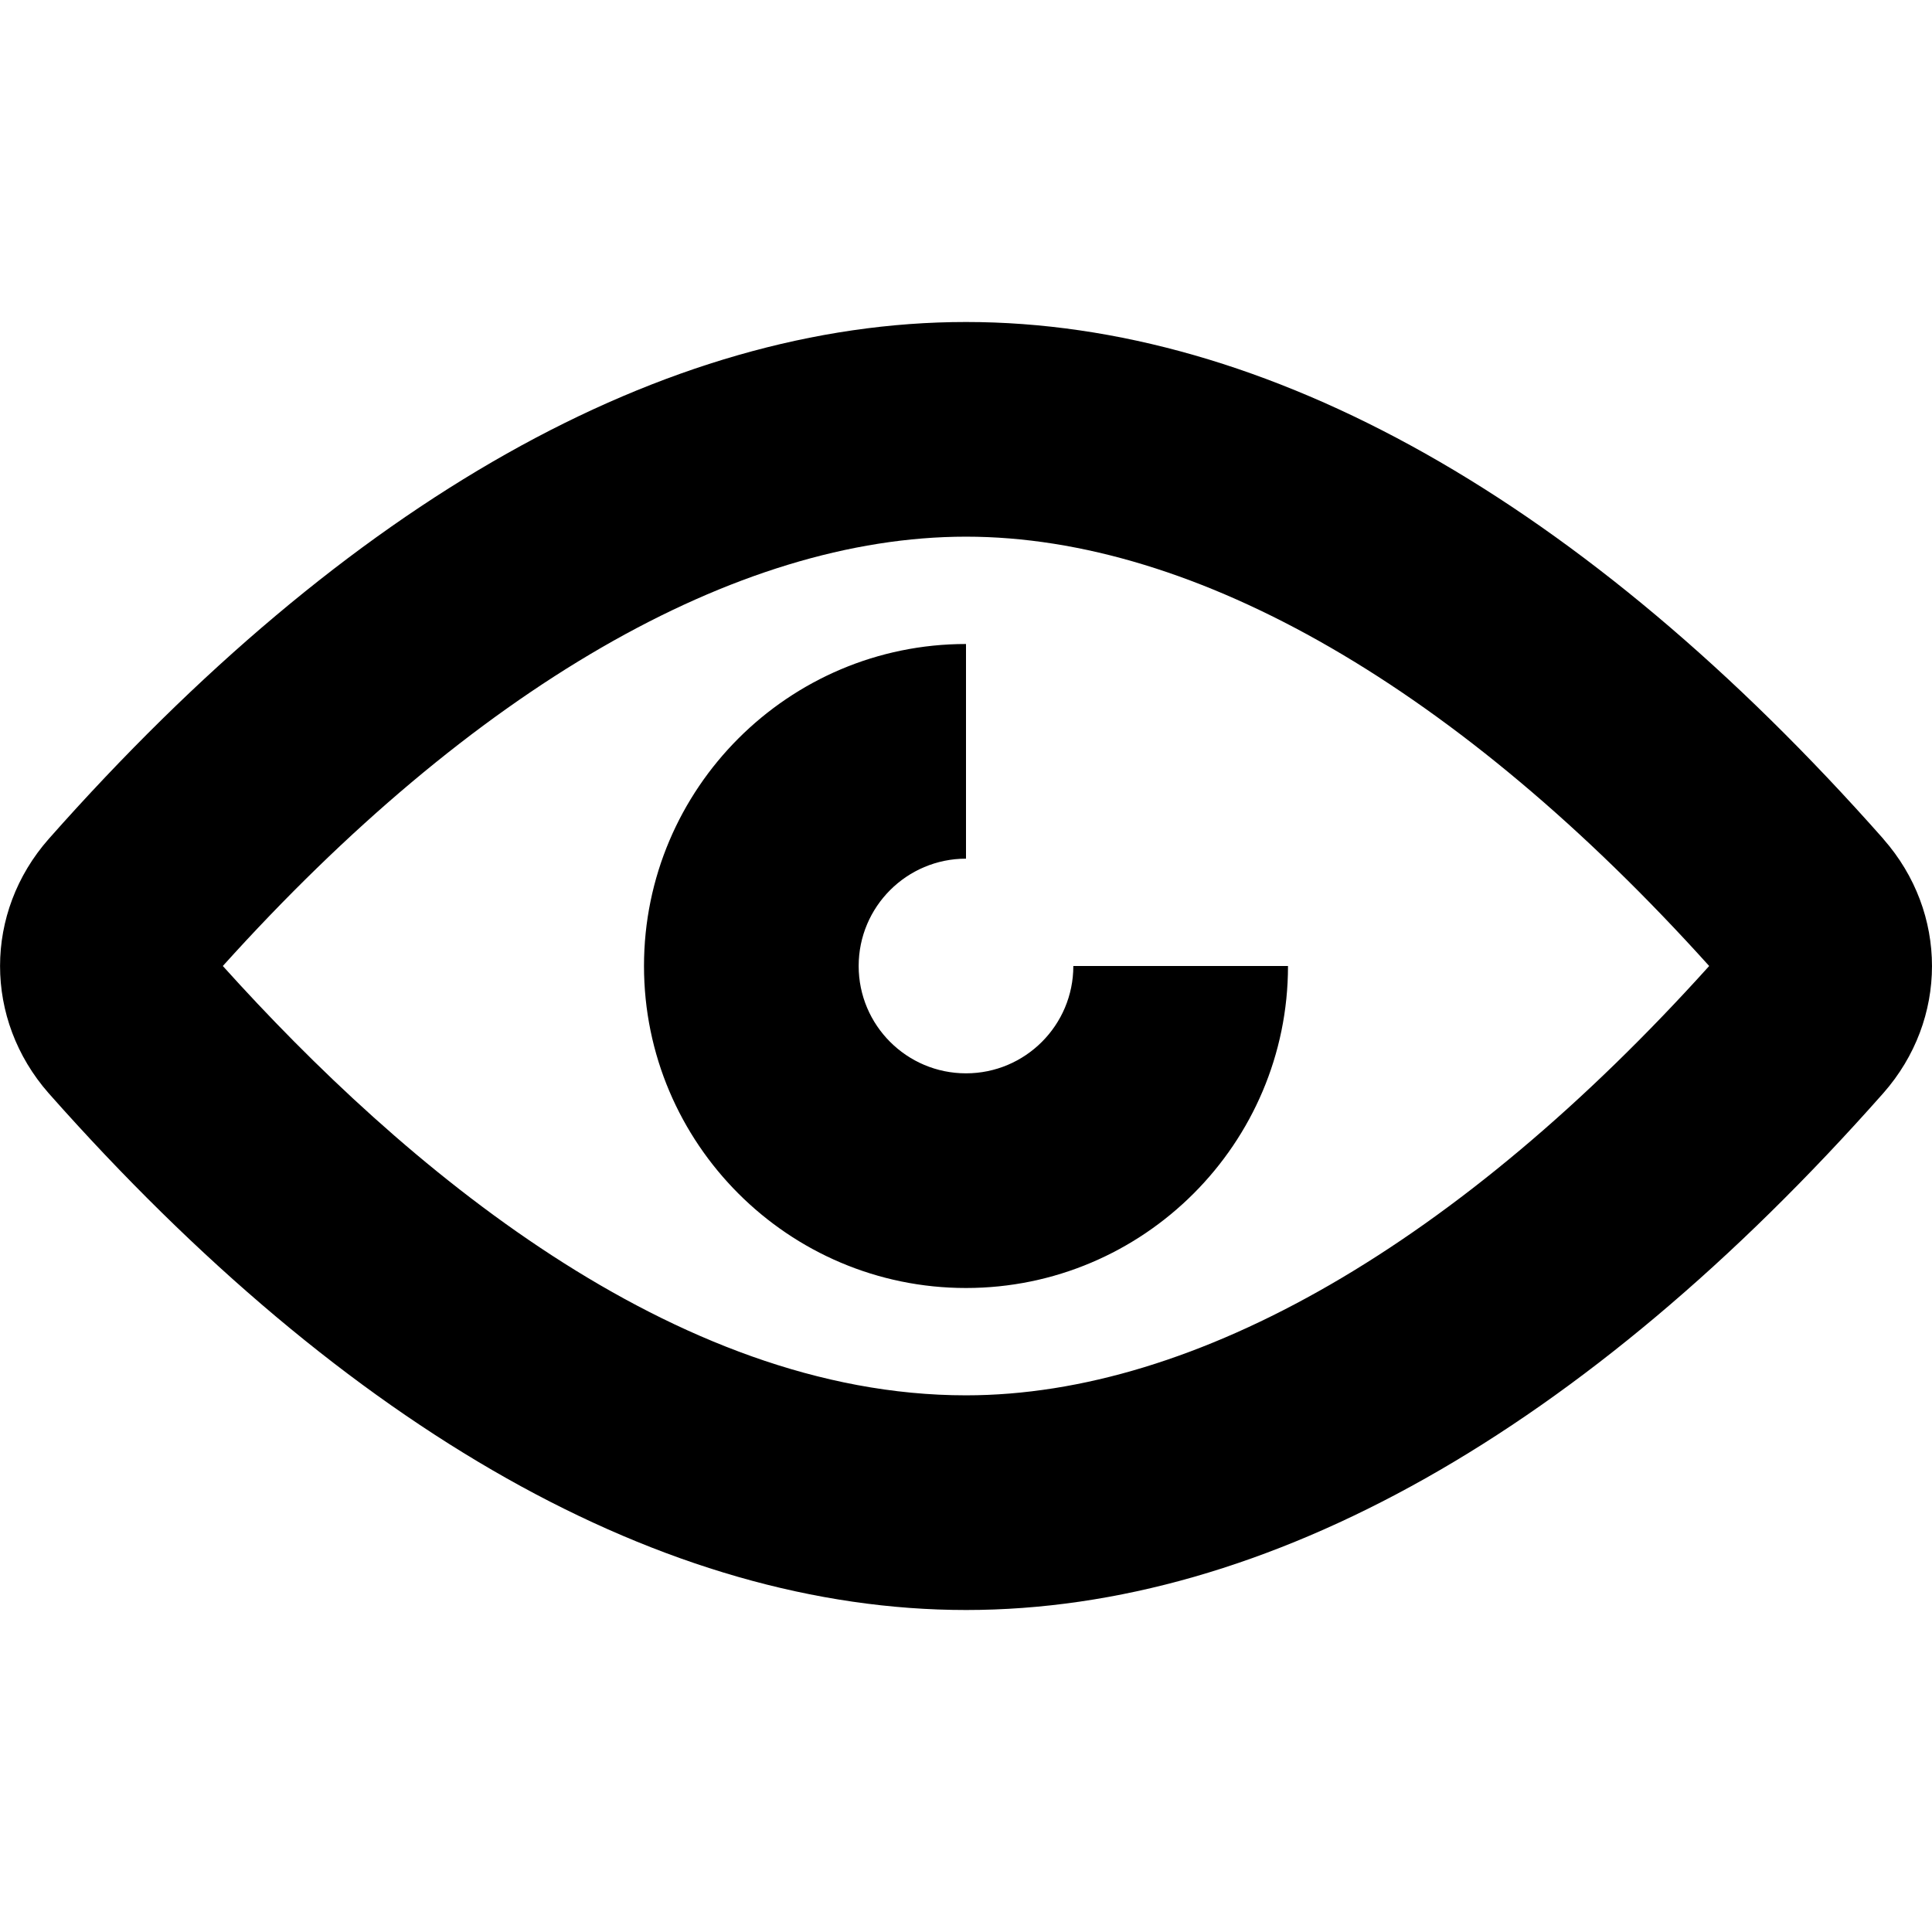 <svg xmlns="http://www.w3.org/2000/svg" xmlns:xlink="http://www.w3.org/1999/xlink" width="18" height="18" viewBox="0 0 18 18"><path d="M9 15c-2.803 0-5.758-1.665-8.547-4.815-.604-.688-.603-1.684.001-2.369 2.788-3.151 5.743-4.816 8.546-4.816 2.805 0 5.76 1.665 8.547 4.816v.001c.604.686.604 1.682-.001 2.368-2.787 3.15-5.741 4.815-8.546 4.815zm-6.924-6c1.673 1.858 4.196 4 6.924 4 2.146 0 4.599-1.419 6.924-4-2.325-2.581-4.779-4-6.924-4-2.145 0-4.598 1.419-6.924 4zm6.924 3c-1.654 0-3-1.346-3-3s1.346-3 3-3v2c-.552 0-1 .448-1 1s.448 1 1 1 1-.448 1-1h2c0 1.654-1.346 3-3 3z"/></svg>